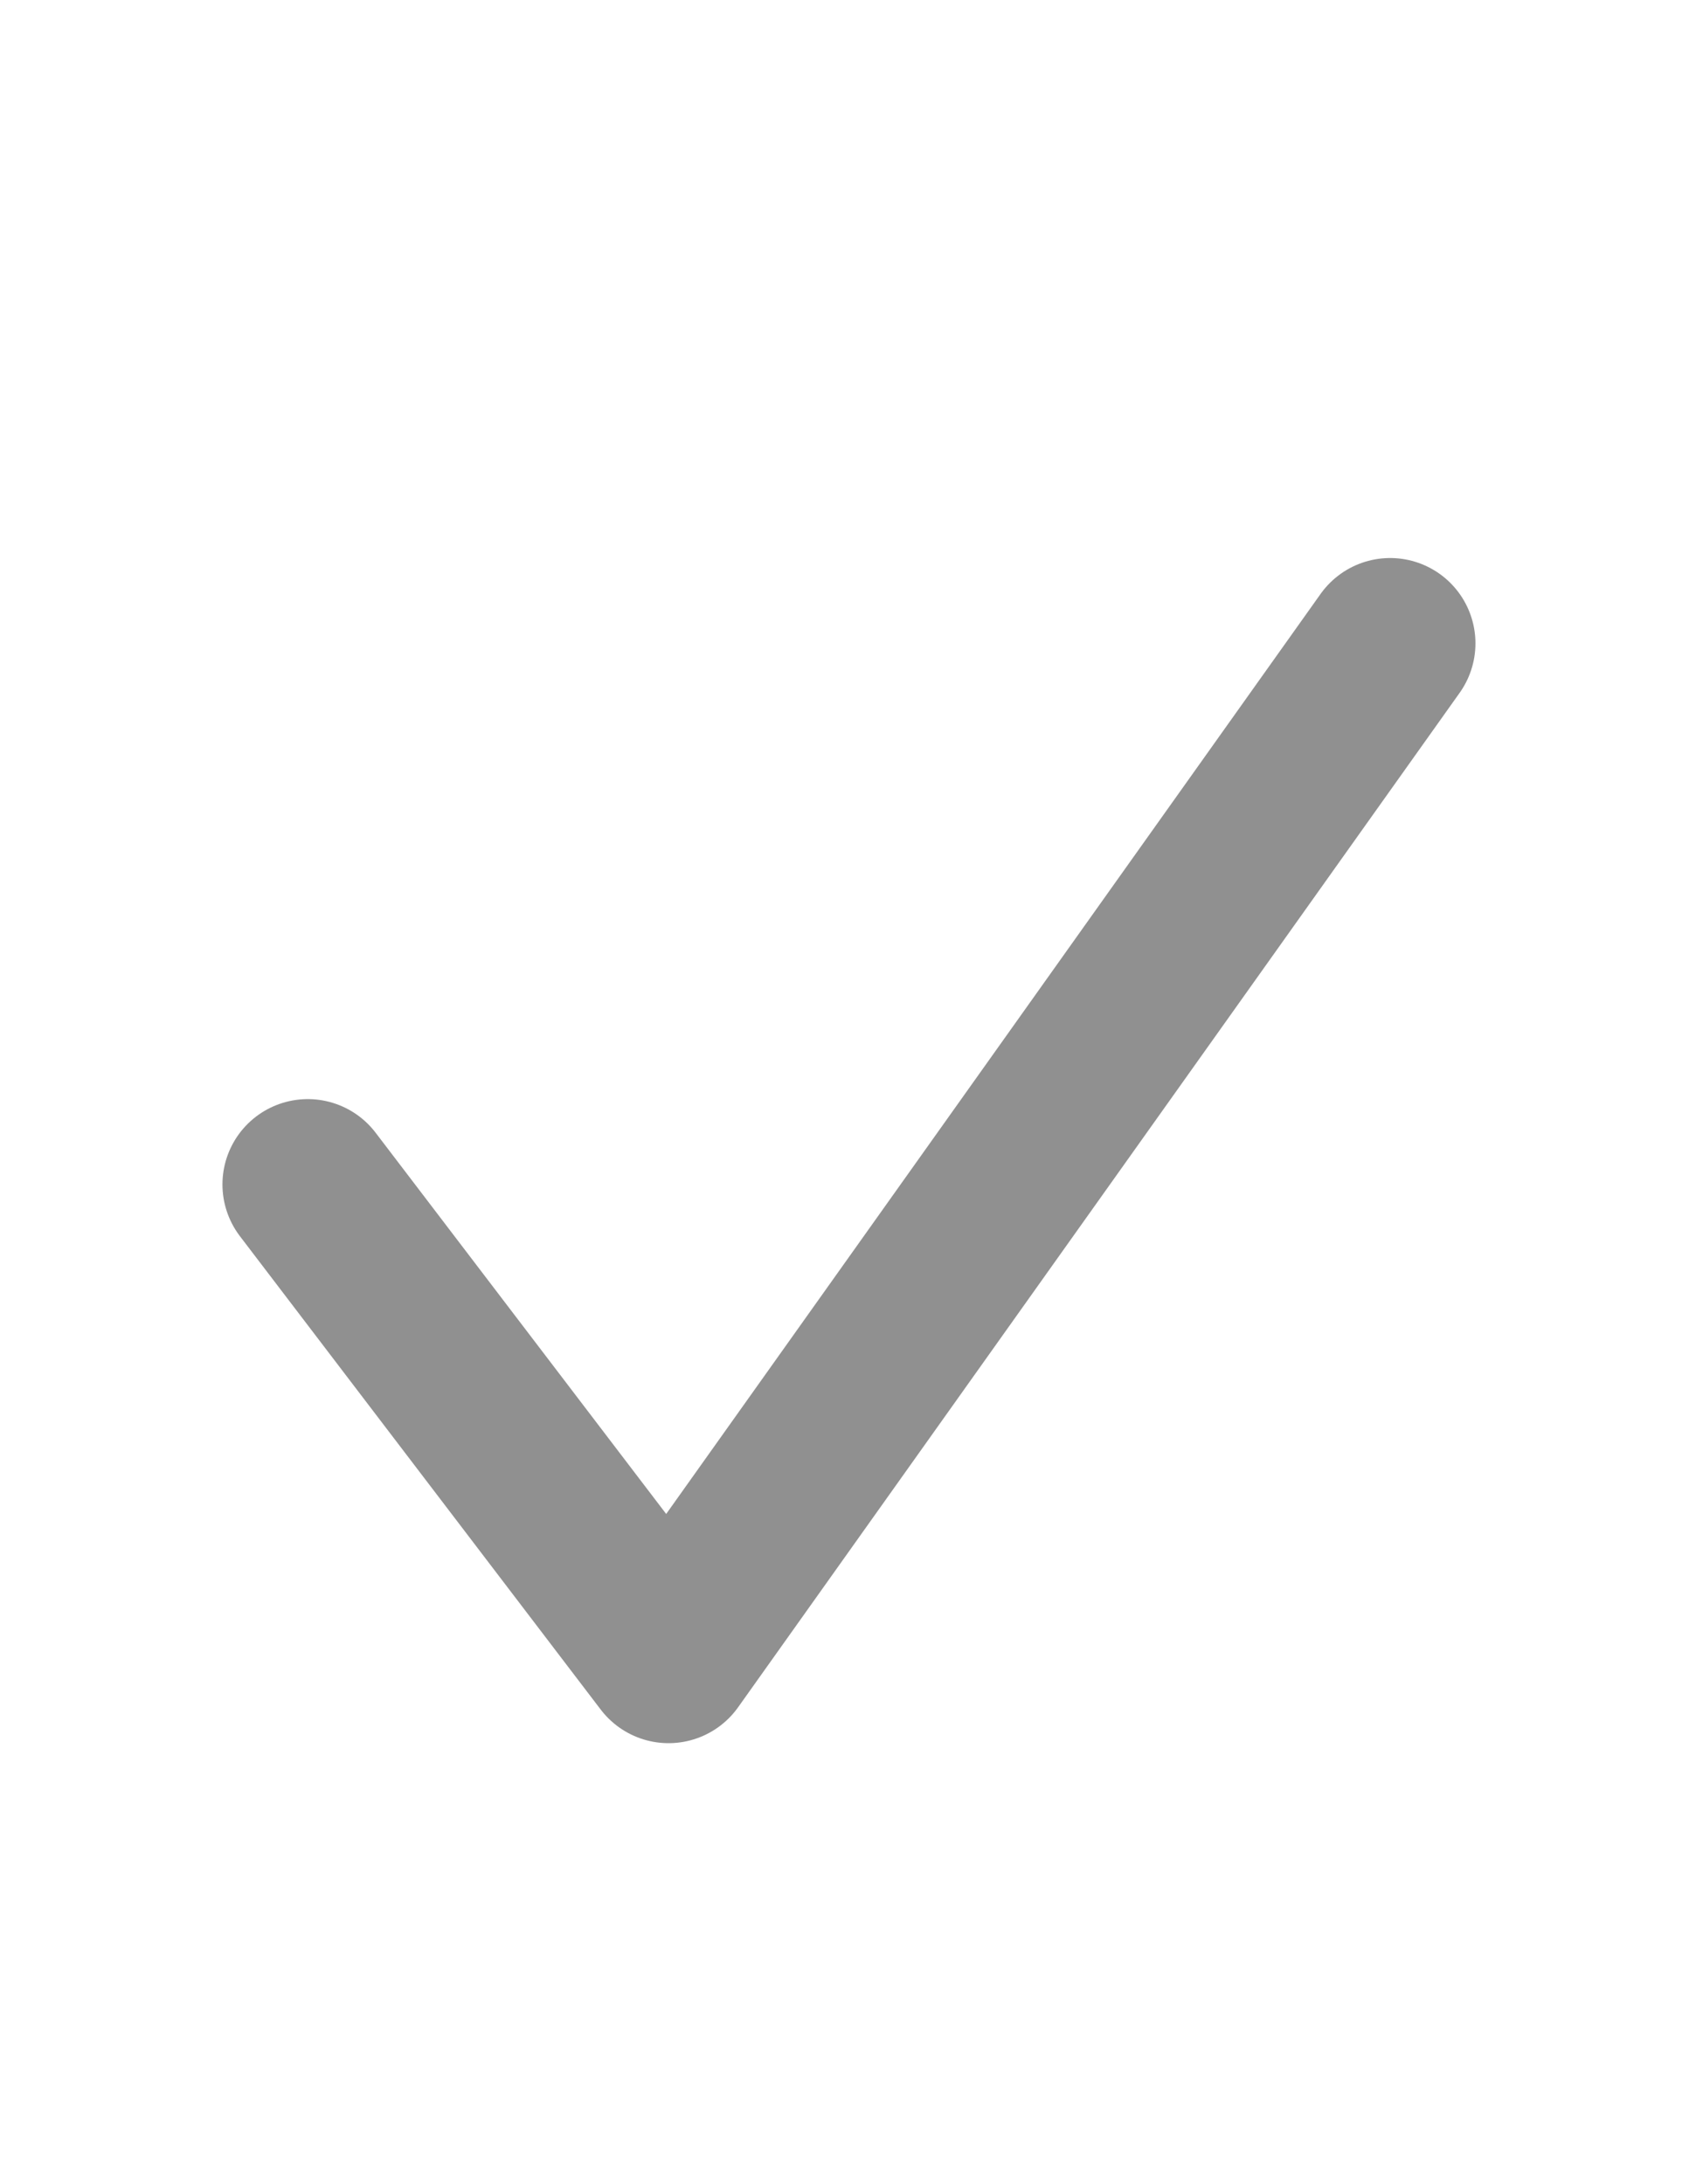 <?xml version="1.0" encoding="UTF-8" standalone="no"?><svg width='41' height='53' viewBox='0 0 41 53' fill='none' xmlns='http://www.w3.org/2000/svg'>
<path d='M7.471 28.746L16.229 40.235L33.745 15.614' stroke='#909090' stroke-width='4.142' stroke-linecap='round' stroke-linejoin='round'/>
</svg>
